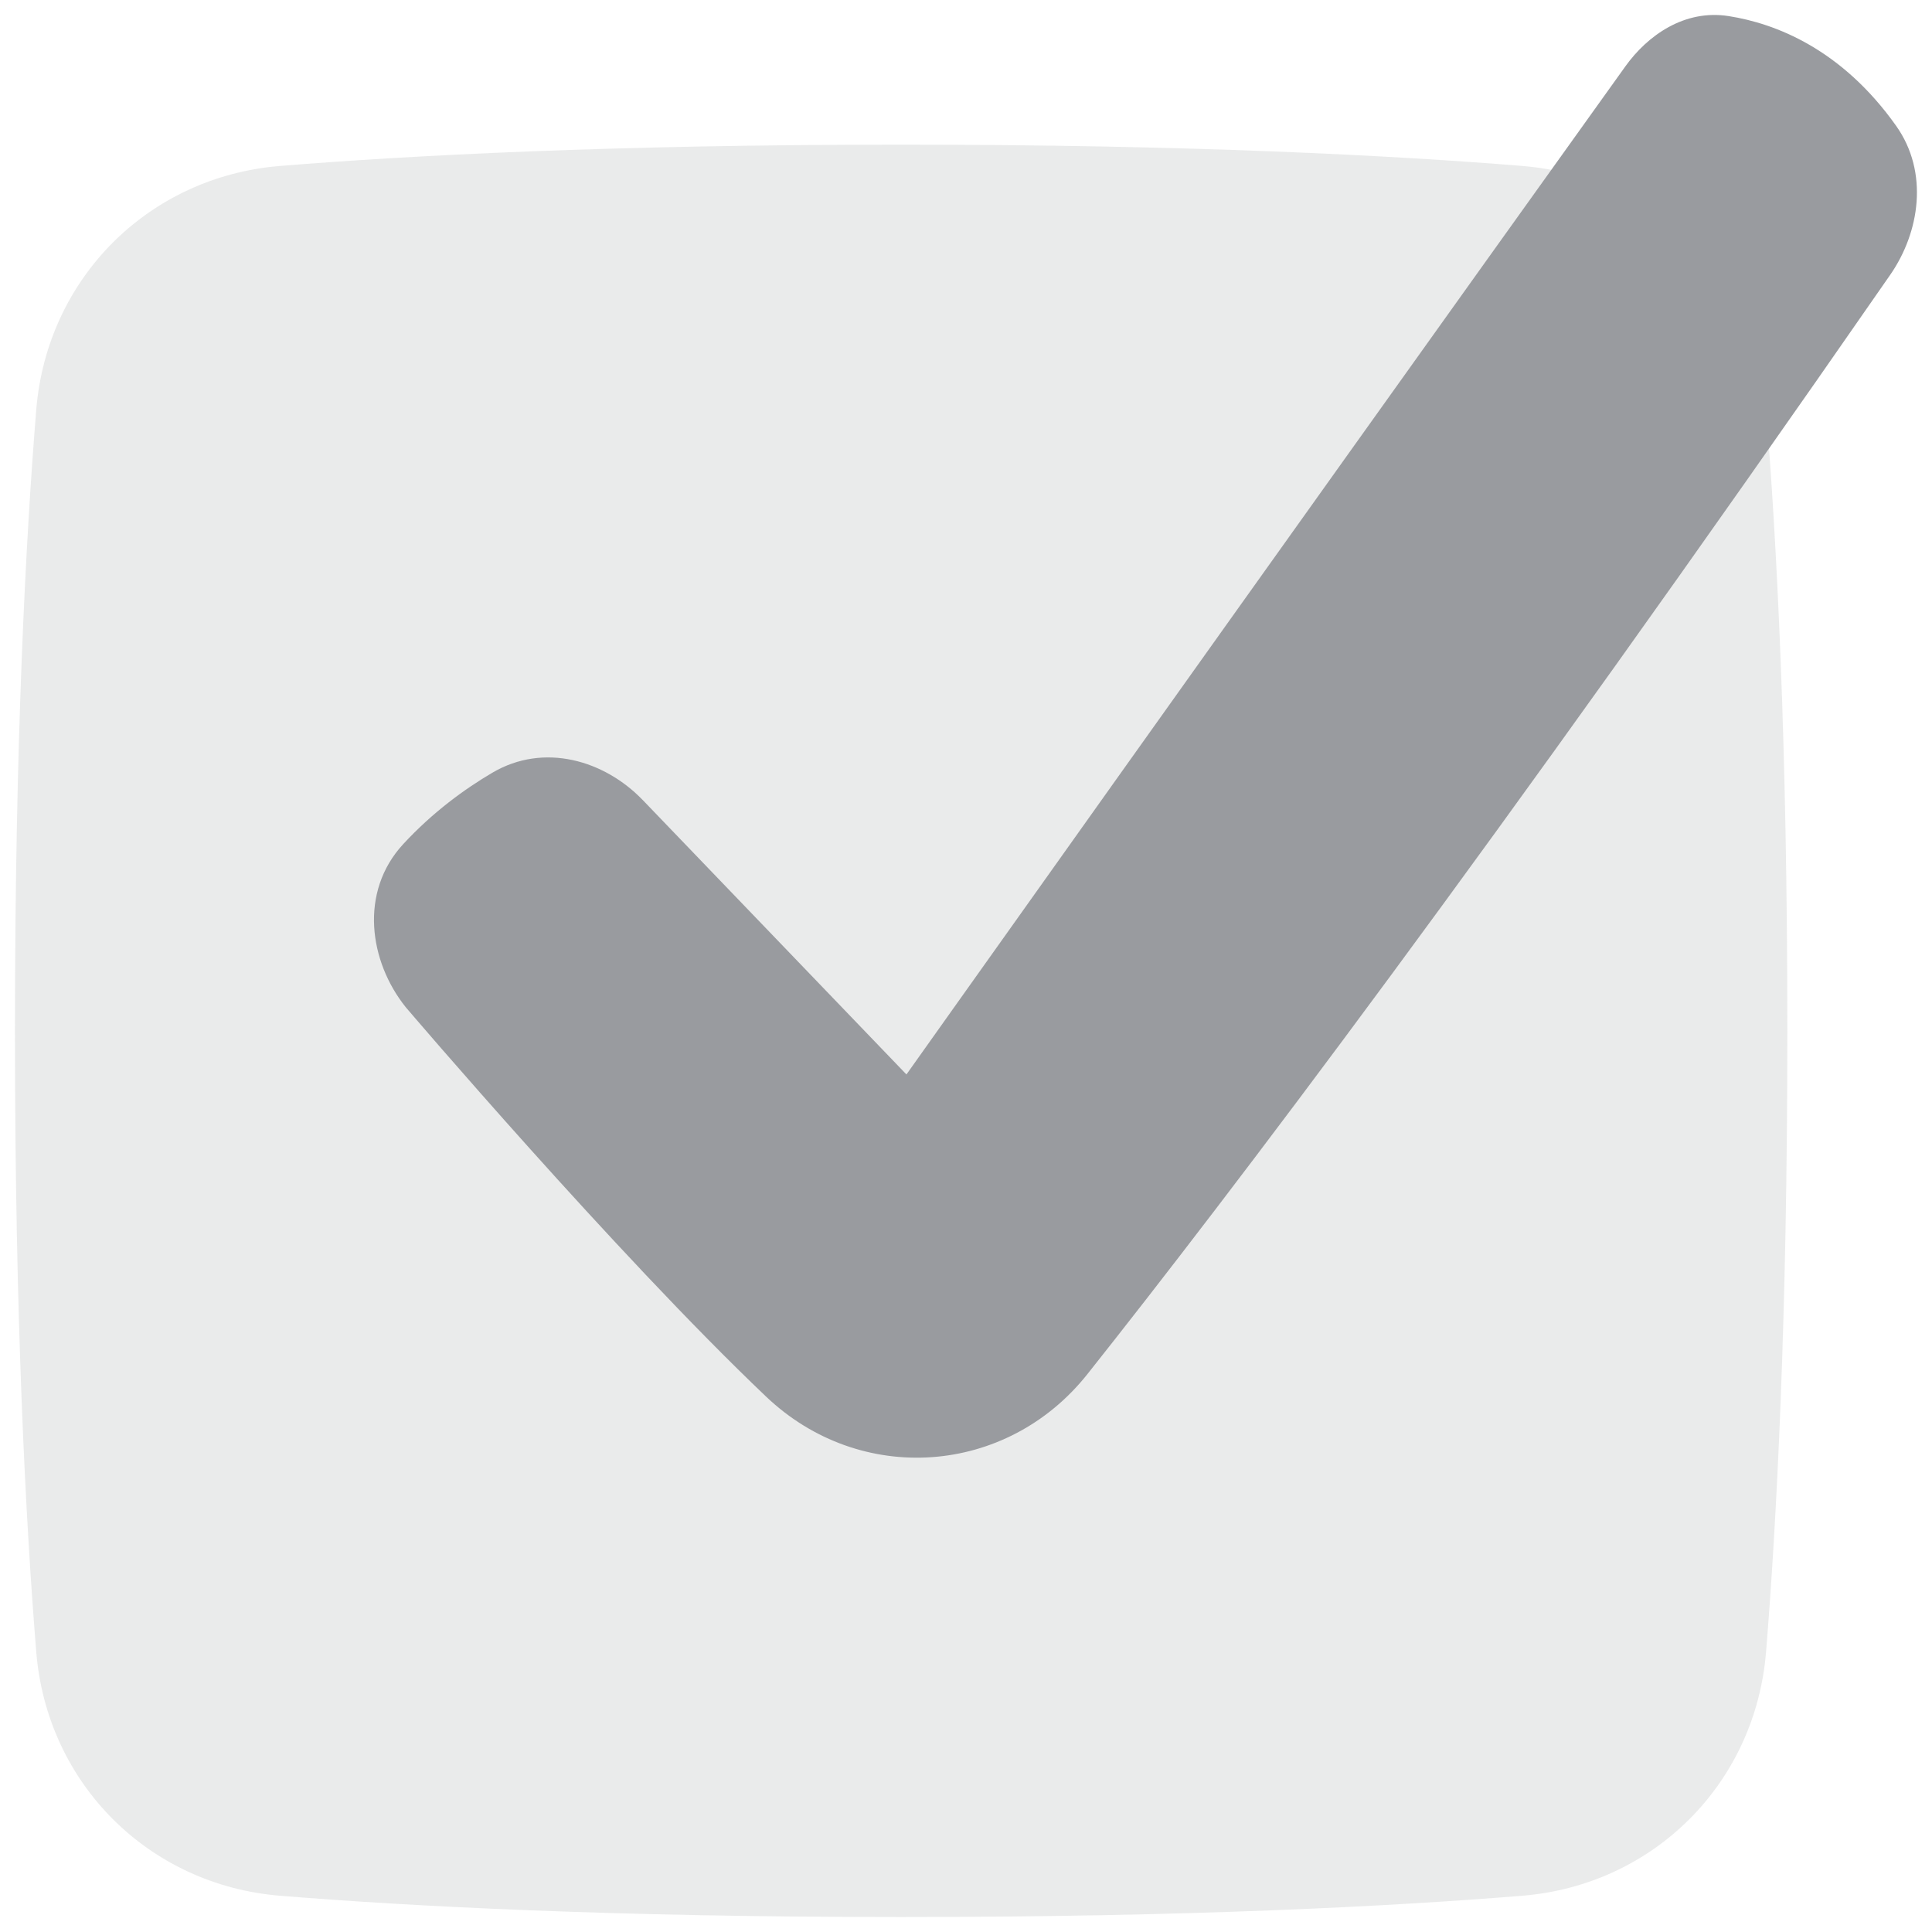 <svg width="54" height="54" viewBox="0 0 54 54" fill="none" xmlns="http://www.w3.org/2000/svg">
<path opacity="0.2" d="M25.188 4.043C17.092 4.043 11.412 4.347 7.831 4.638C4.152 4.937 1.312 7.777 1.013 11.456C0.722 15.037 0.418 20.717 0.418 28.812C0.418 36.908 0.722 42.588 1.013 46.169C1.312 49.848 4.152 52.688 7.831 52.987C11.412 53.278 17.092 53.582 25.188 53.582C33.283 53.582 38.963 53.278 42.544 52.987C46.223 52.688 49.063 49.848 49.362 46.169C49.653 42.588 49.957 36.908 49.957 28.812C49.957 20.717 49.653 15.037 49.362 11.456C49.063 7.777 46.223 4.937 42.544 4.638C38.963 4.347 33.283 4.043 25.188 4.043Z" fill="#999B9F"/>
<path d="M11.355 28.169L11.344 28.156C10.316 26.877 10.034 24.931 11.271 23.592C12.097 22.699 12.989 22.052 13.761 21.598C15.207 20.746 16.894 21.255 17.955 22.352L17.957 22.353L25.335 30.031L25.366 29.988C25.662 29.571 26.097 28.959 26.651 28.179C27.759 26.62 29.345 24.389 31.257 21.703C35.082 16.331 40.211 9.138 45.431 1.853C46.049 0.991 47.081 0.255 48.317 0.45C49.629 0.656 51.475 1.37 52.998 3.518C53.919 4.818 53.655 6.493 52.834 7.679C41.596 23.887 34.356 33.414 30.395 38.405C28.137 41.252 24.047 41.542 21.413 39.036C19.313 37.039 16.796 34.319 14.811 32.107C13.817 30.999 12.954 30.015 12.338 29.308C12.031 28.954 11.785 28.67 11.617 28.474C11.532 28.376 11.467 28.3 11.423 28.248L11.355 28.169Z" fill="#999B9F"/>
</svg>
